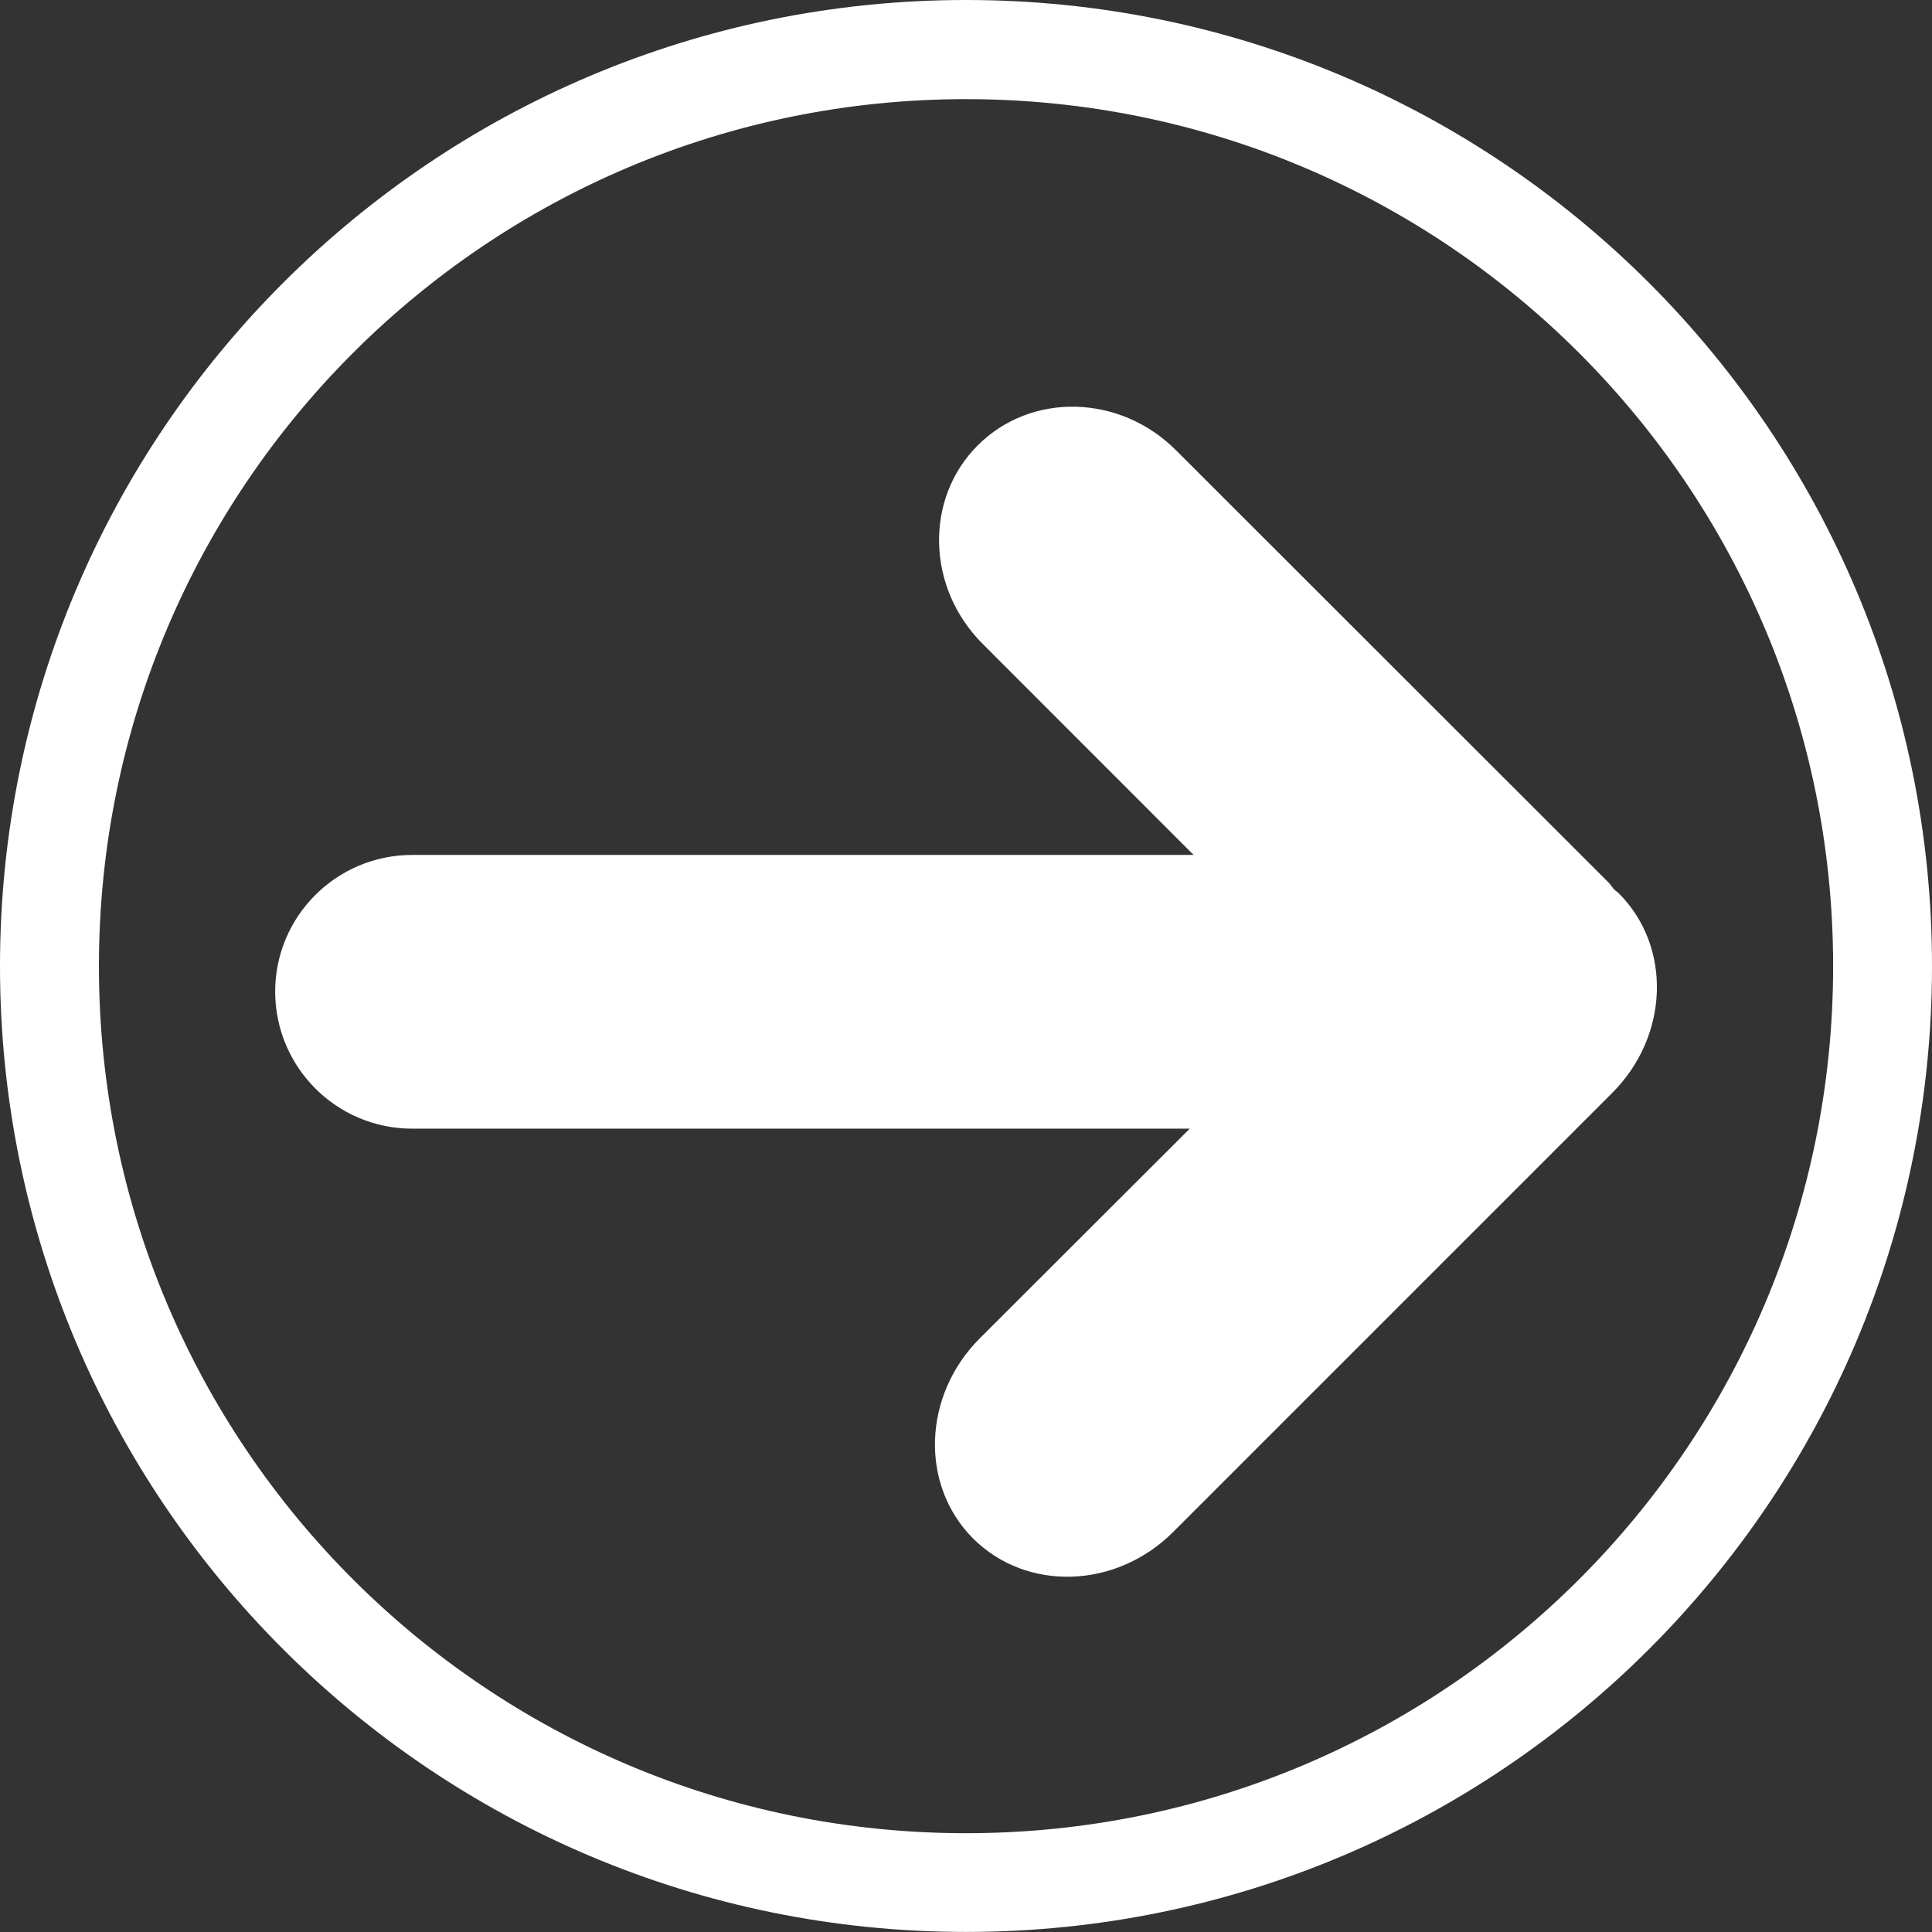 <?xml version="1.0" encoding="iso-8859-1"?>
<!-- Generator: Adobe Illustrator 18.1.1, SVG Export Plug-In . SVG Version: 6.00 Build 0)  -->
<svg version="1.1" id="Capa_1" xmlns="http://www.w3.org/2000/svg" xmlns:xlink="http://www.w3.org/1999/xlink" x="0px" y="0px"
	 viewBox="0 0 27.965 27.965" style="enable-background:new 0 0 27.965 27.965;" xml:space="preserve">
<rect x="0" y="0" width="27.965" height="27.965" fill="#333333" stroke="none"/>
<g>
	<g id="c124_arrow">
		<path style="fill:#FFFFFF;" d="M23.43,12.929c-0.021-0.021-0.043-0.034-0.064-0.052c-0.025-0.029-0.047-0.061-0.07-0.09
			l-6.273-6.269c-0.812-0.813-2.099-0.845-2.871-0.071c-0.773,0.772-0.741,2.061,0.071,2.872l3.054,3.056H5.967
			c-1.096,0-1.984,0.886-1.984,1.979c0.002,1.096,0.889,1.983,1.984,1.983h11.254l-3.041,3.037
			c-0.824,0.826-0.867,2.122-0.094,2.896c0.775,0.772,2.069,0.731,2.895-0.095l6.354-6.354
			C24.161,14.997,24.203,13.701,23.43,12.929z"/>
		<path style="fill:#FFFFFF;" d="M13.983,0C6.262,0,0,6.261,0,13.985c0,7.721,6.262,13.979,13.983,13.979
			c7.724,0,13.982-6.259,13.982-13.979C27.966,6.261,21.707,0,13.983,0z M13.983,26.535c-6.933,0-12.551-5.619-12.551-12.549
			c0-6.934,5.619-12.551,12.551-12.551s12.551,5.617,12.551,12.551C26.534,20.916,20.915,26.535,13.983,26.535z"/>
	</g>
</g>
<g>
</g>
<g>
</g>
<g>
</g>
<g>
</g>
<g>
</g>
<g>
</g>
<g>
</g>
<g>
</g>
<g>
</g>
<g>
</g>
<g>
</g>
<g>
</g>
<g>
</g>
<g>
</g>
<g>
</g>
</svg>
